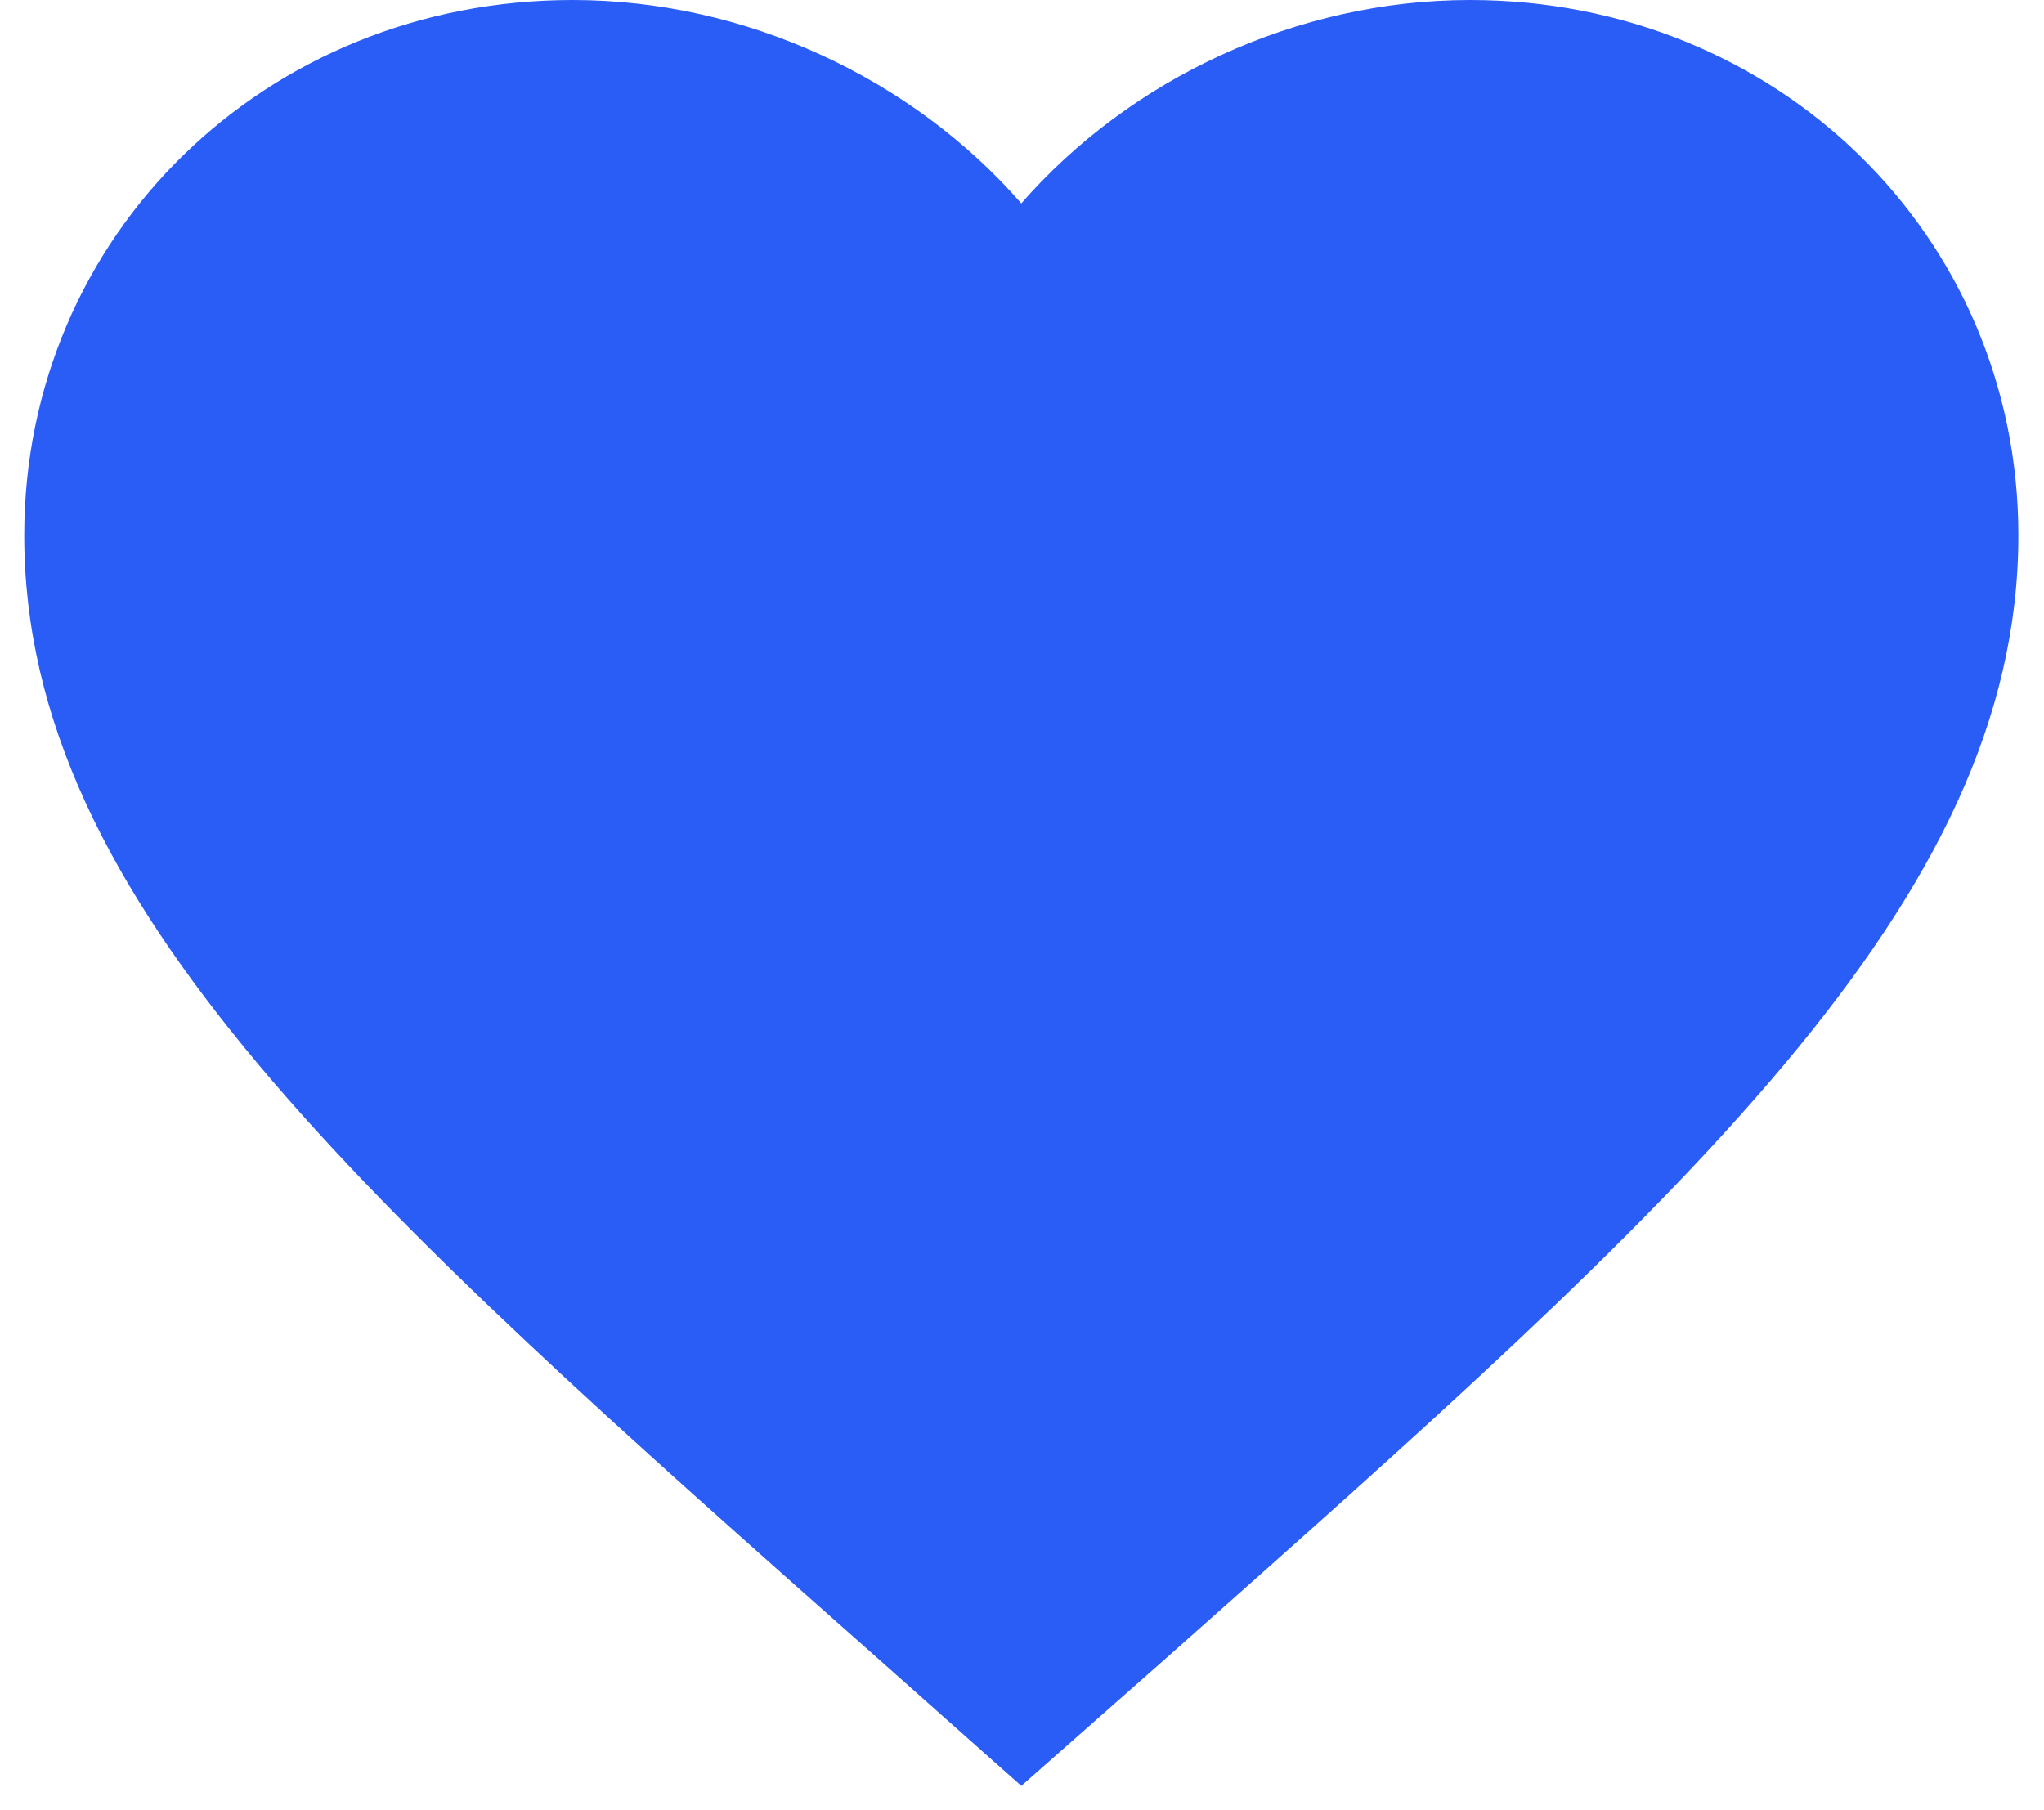 <svg width="35" height="31" viewBox="0 0 35 31" fill="none" xmlns="http://www.w3.org/2000/svg">
<path d="M17.488 30.583L15.012 28.383C6.22 20.6 0.415 15.467 0.415 9.167C0.415 4.033 4.546 0 9.805 0C12.776 0 15.627 1.35 17.488 3.483C19.349 1.35 22.2 0 25.171 0C30.429 0 34.561 4.033 34.561 9.167C34.561 15.467 28.756 20.6 19.963 28.4L17.488 30.583Z" fill="#2A5CF6"/>
</svg>
